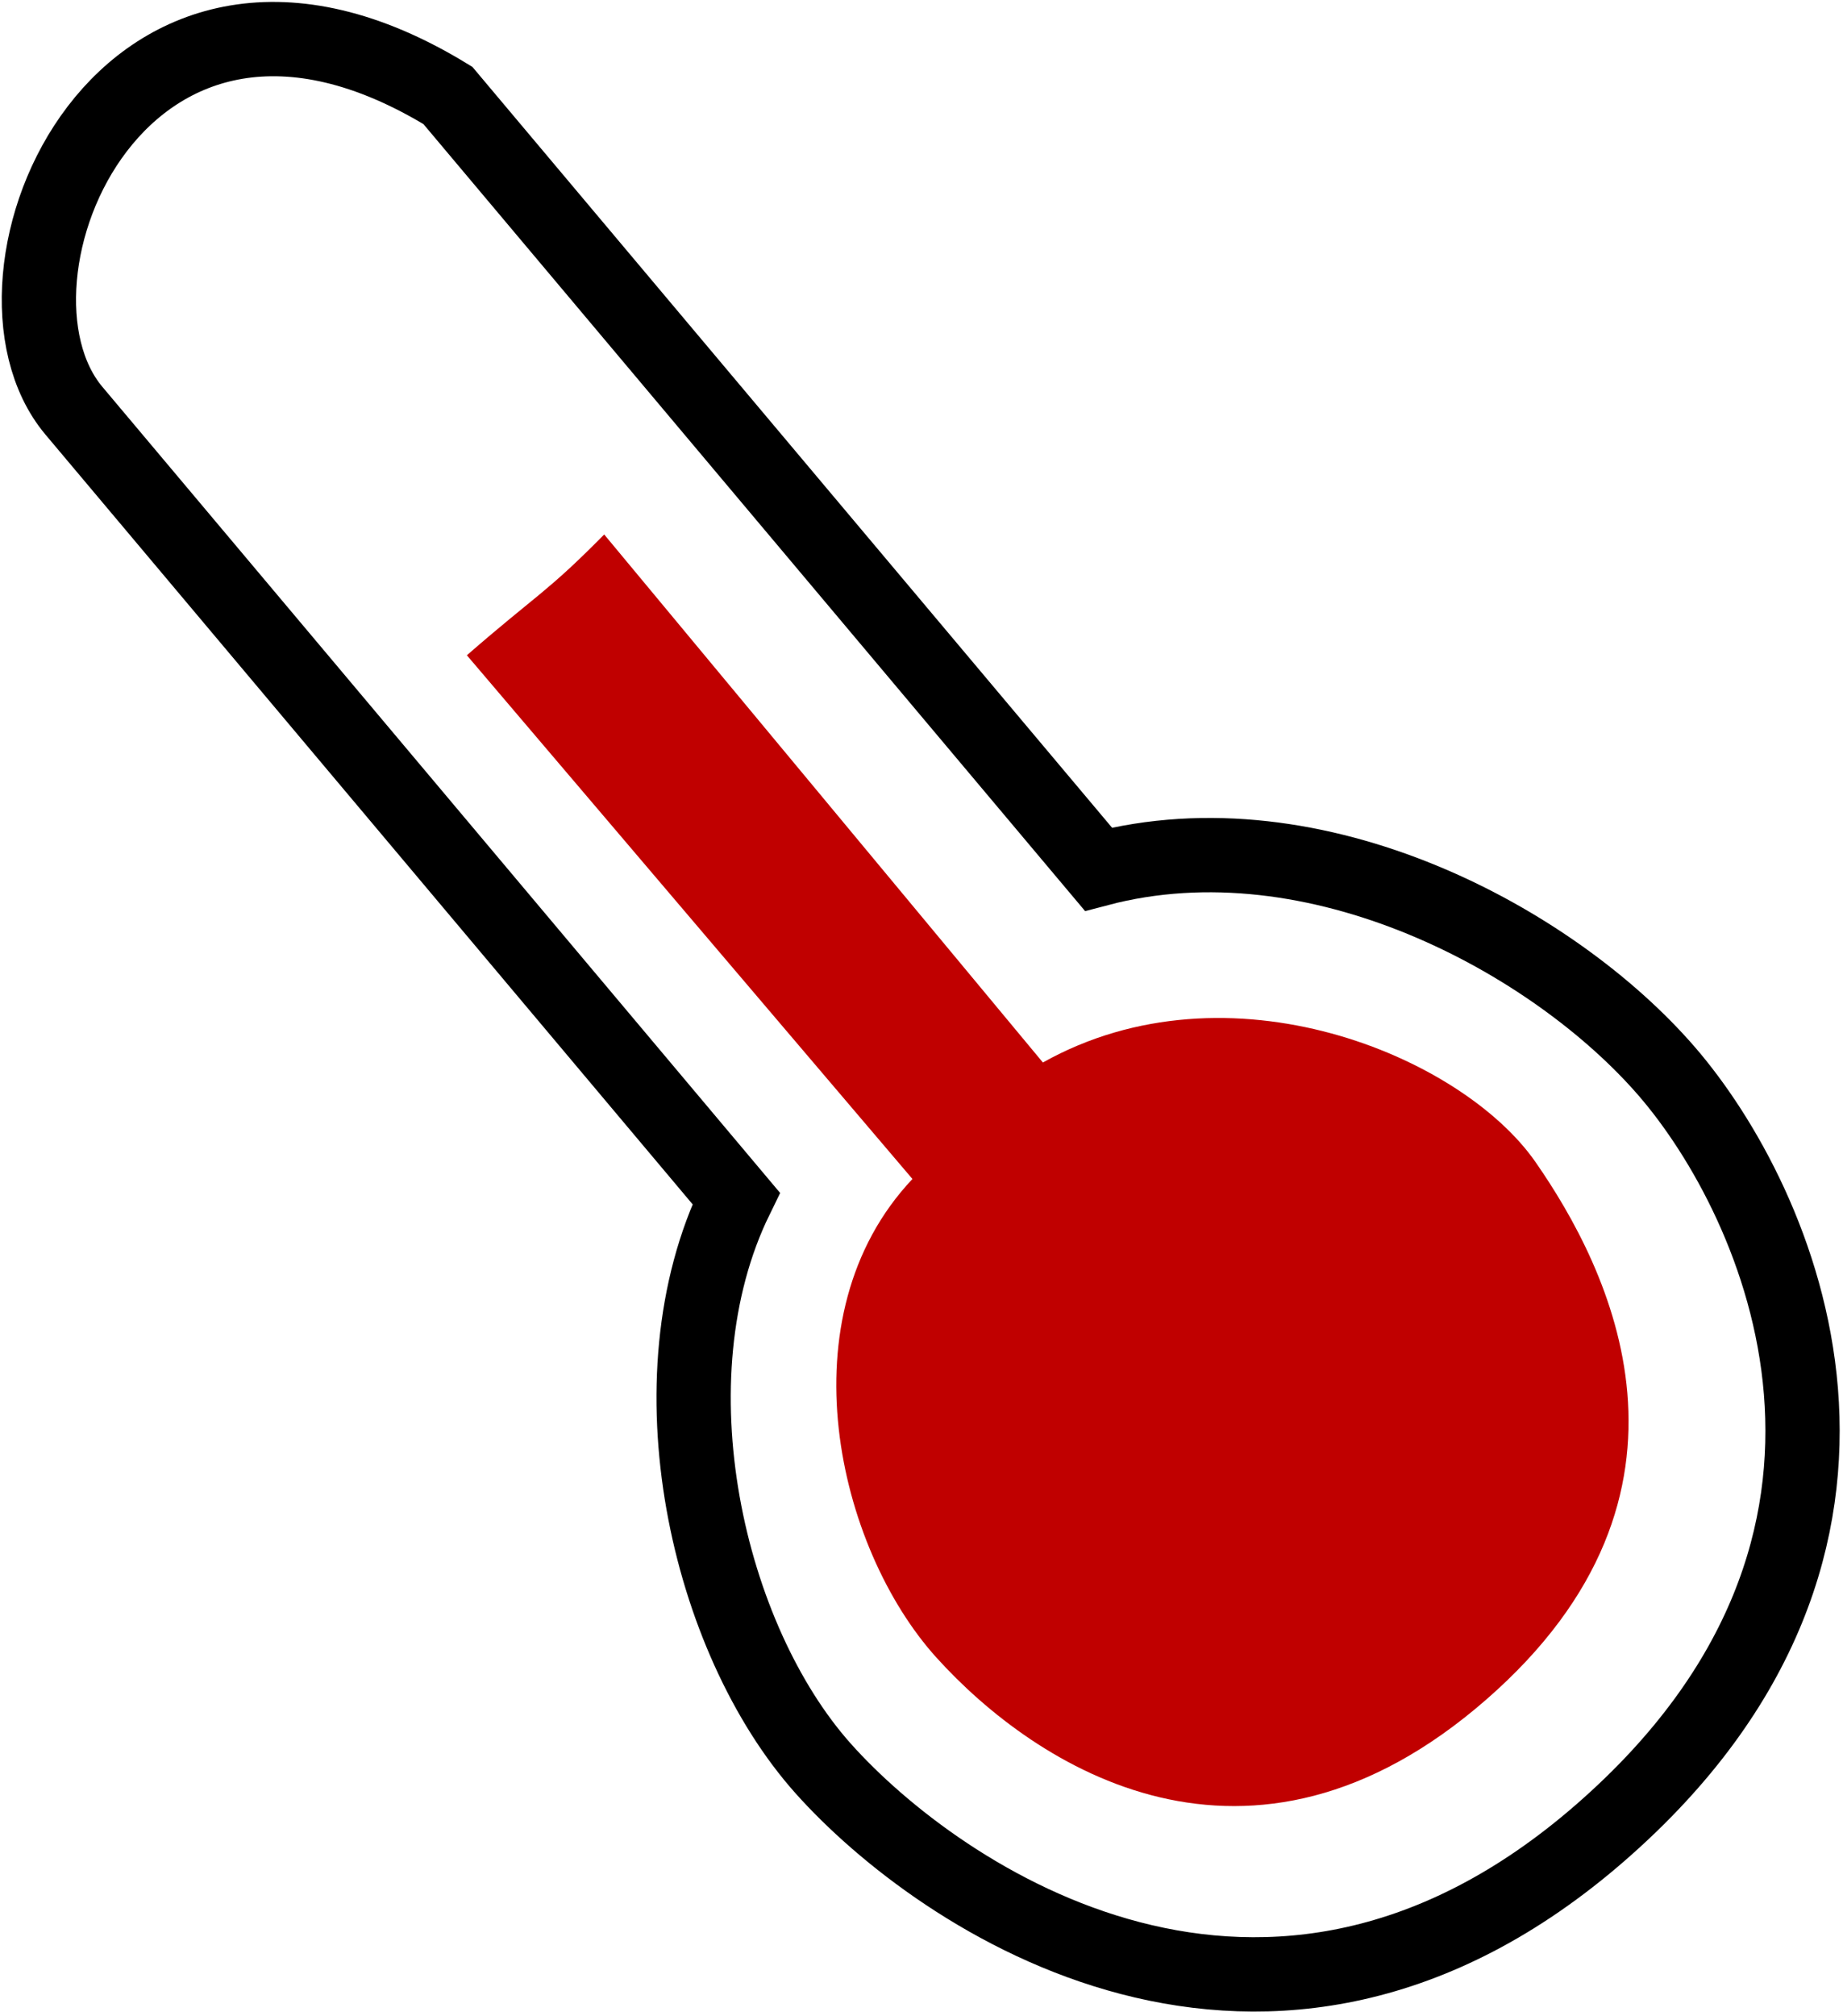 <svg width="397" height="434" xmlns="http://www.w3.org/2000/svg" xmlns:xlink="http://www.w3.org/1999/xlink" overflow="hidden"><defs><clipPath id="clip0"><path d="M-3 200 394 200 394 634-3 634Z" fill-rule="evenodd" clip-rule="evenodd"/></clipPath></defs><g clip-path="url(#clip0)" transform="translate(3 -200)"><path d="M174.332 580.731C149.412 552.836 136.476 497.071 155.577 457.988L12.876 288.363C-10.858 259.978 23.286 177.675 93.48 220.553L233.606 387.117C280.609 374.727 331.677 402.55 355.957 430.548 380.237 458.546 413.663 531.849 341.827 594.46 269.991 657.072 199.252 608.627 174.332 580.731Z" stroke="#000000" stroke-width="16" stroke-miterlimit="8" fill="none" fill-rule="evenodd"/><path d="M198.725 556.85C177.36 533.225 165.669 483.375 193.548 453.809L97.569 341.065C112.631 327.951 114.675 327.704 127.15 315.061 159.016 353.388 189.782 390.405 221.648 428.732 261.671 406.317 311.834 427.281 327.748 450.143 343.661 473.005 368.172 521.43 317.129 565.901 266.086 610.373 220.09 580.475 198.725 556.85Z" fill="#C00000" fill-rule="evenodd"/></g></svg>